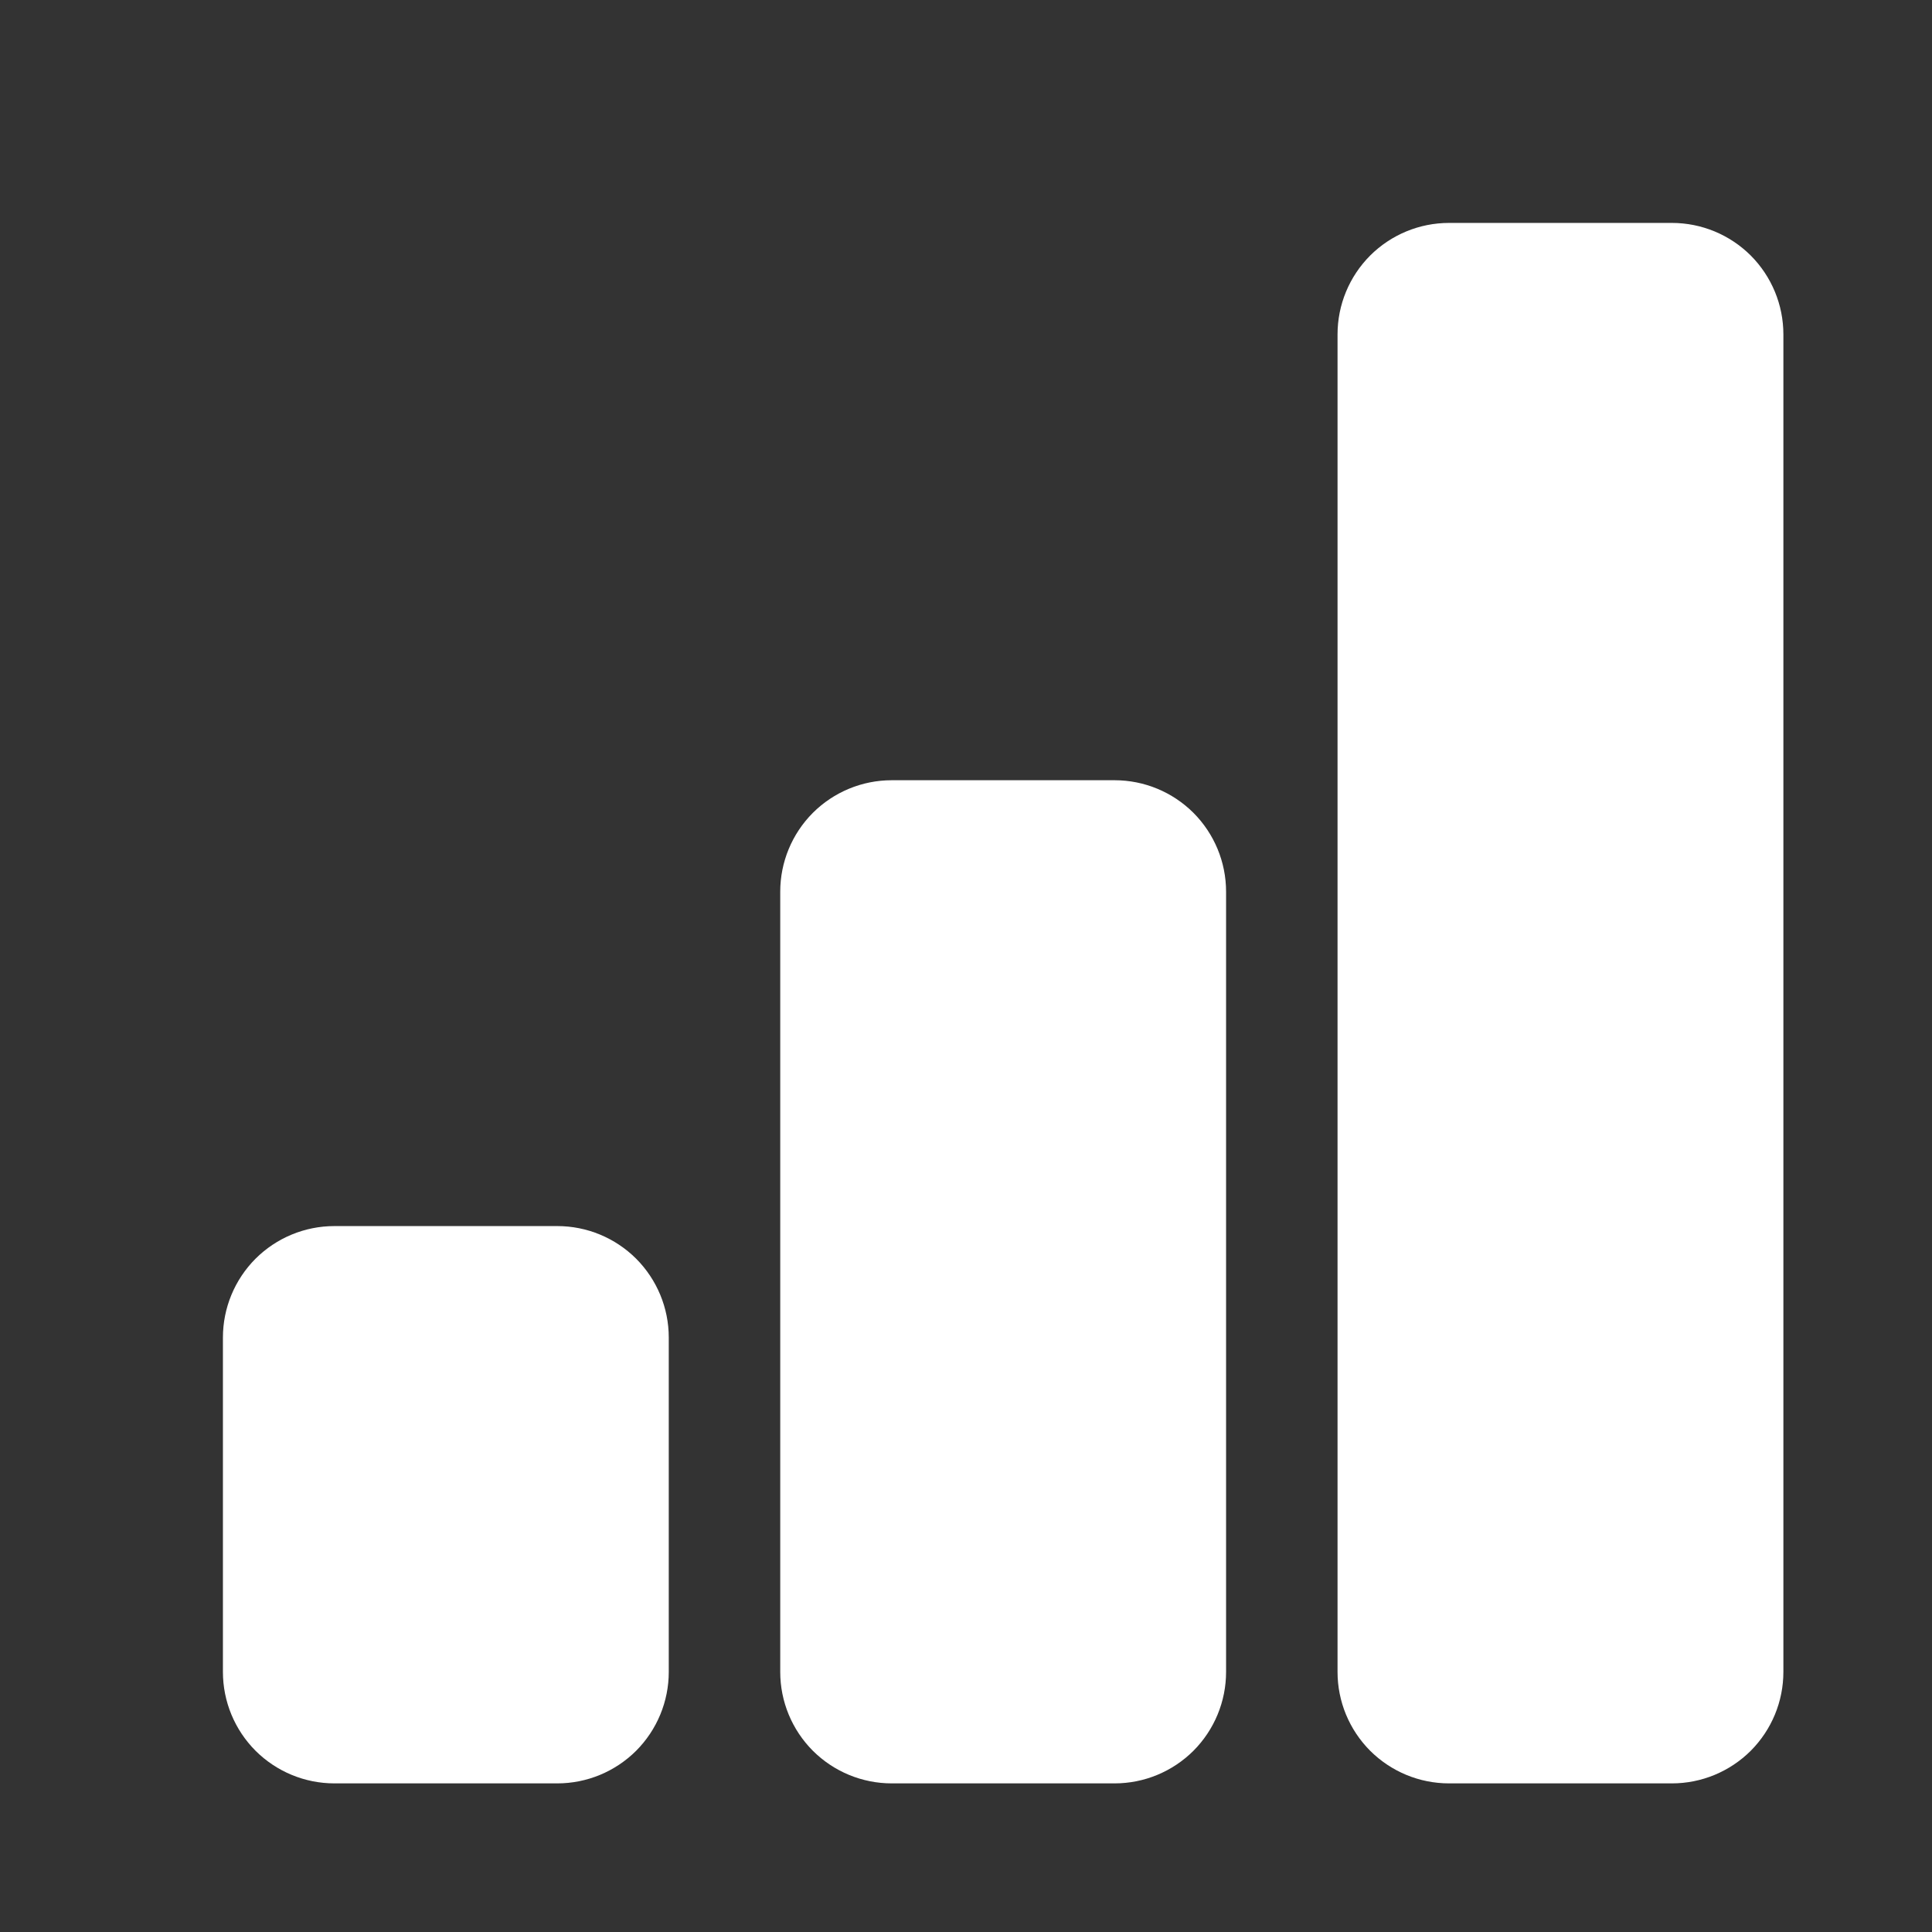 <svg width="26" height="26" viewBox="0 0 26 26" fill="none" xmlns="http://www.w3.org/2000/svg">
<rect x="0" y="0" width="26" height="26" fill="#333333" stroke="none"/>
<path d="M3 18C3 17.602 3.158 17.221 3.439 16.939C3.721 16.658 4.102 16.5 4.5 16.5H7.5C7.898 16.5 8.279 16.658 8.561 16.939C8.842 17.221 9 17.602 9 18V22.5C9 22.898 8.842 23.279 8.561 23.561C8.279 23.842 7.898 24 7.5 24H4.5C4.102 24 3.721 23.842 3.439 23.561C3.158 23.279 3 22.898 3 22.5V18ZM10.5 12C10.5 11.602 10.658 11.221 10.939 10.939C11.221 10.658 11.602 10.5 12 10.5H15C15.398 10.5 15.779 10.658 16.061 10.939C16.342 11.221 16.5 11.602 16.5 12V22.5C16.5 22.898 16.342 23.279 16.061 23.561C15.779 23.842 15.398 24 15 24H12C11.602 24 11.221 23.842 10.939 23.561C10.658 23.279 10.5 22.898 10.5 22.5V12ZM18 4.5C18 4.102 18.158 3.721 18.439 3.439C18.721 3.158 19.102 3 19.5 3H22.5C22.898 3 23.279 3.158 23.561 3.439C23.842 3.721 24 4.102 24 4.5V22.5C24 22.898 23.842 23.279 23.561 23.561C23.279 23.842 22.898 24 22.5 24H19.5C19.102 24 18.721 23.842 18.439 23.561C18.158 23.279 18 22.898 18 22.5V4.5Z" fill="white"/>
</svg>
